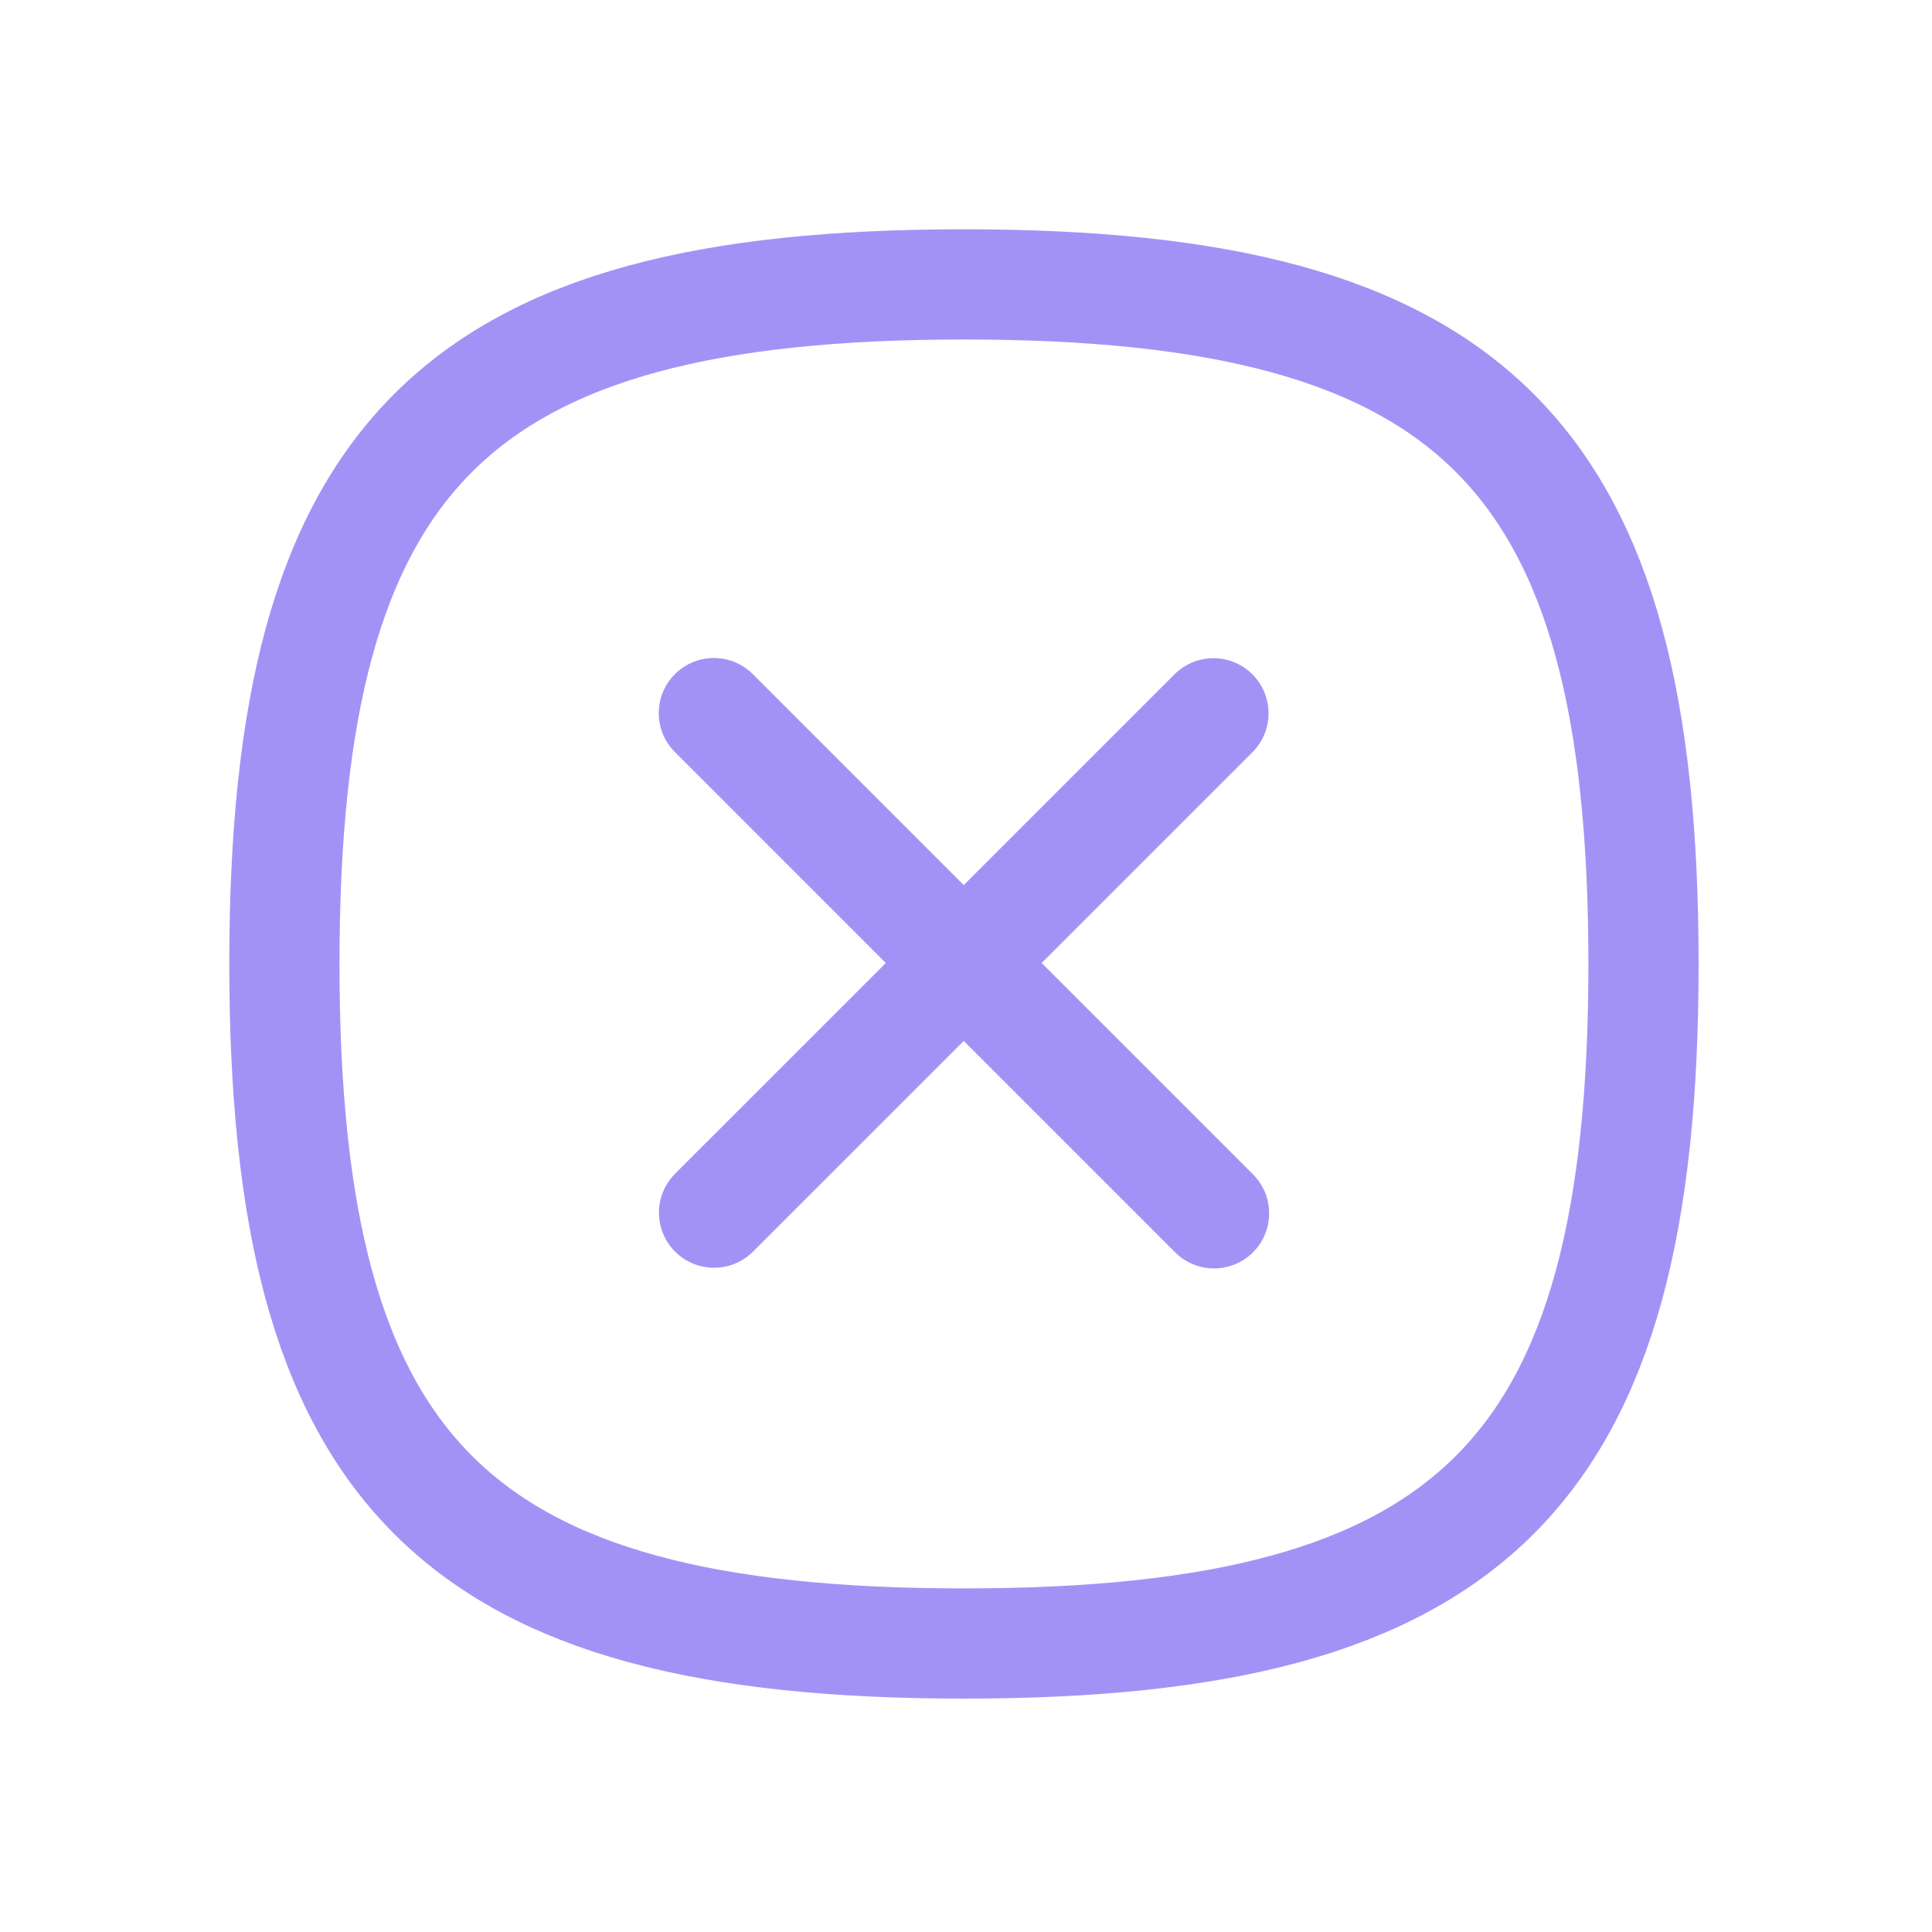 <svg width="49" height="49" viewBox="0 0 49 49" fill="none" xmlns="http://www.w3.org/2000/svg">
<rect width="48.896" height="48.896" rx="5.77" fill="none"/>
<path fill-rule="evenodd" clip-rule="evenodd" d="M7.213 24.448C7.213 37.373 11.522 41.683 24.448 41.683C37.373 41.683 41.683 37.373 41.683 24.448C41.683 11.522 37.373 7.213 24.448 7.213C11.522 7.213 7.213 11.522 7.213 24.448Z" stroke="#A392F6" stroke-width="2.795" stroke-linecap="round" stroke-linejoin="round"/>
<path d="M30.776 18.091L18.11 30.756" stroke="#A392F6" stroke-width="2.795" stroke-linecap="round" stroke-linejoin="round"/>
<path d="M30.791 30.773L18.105 18.086" stroke="#A392F6" stroke-width="2.795" stroke-linecap="round" stroke-linejoin="round"/>
</svg>
